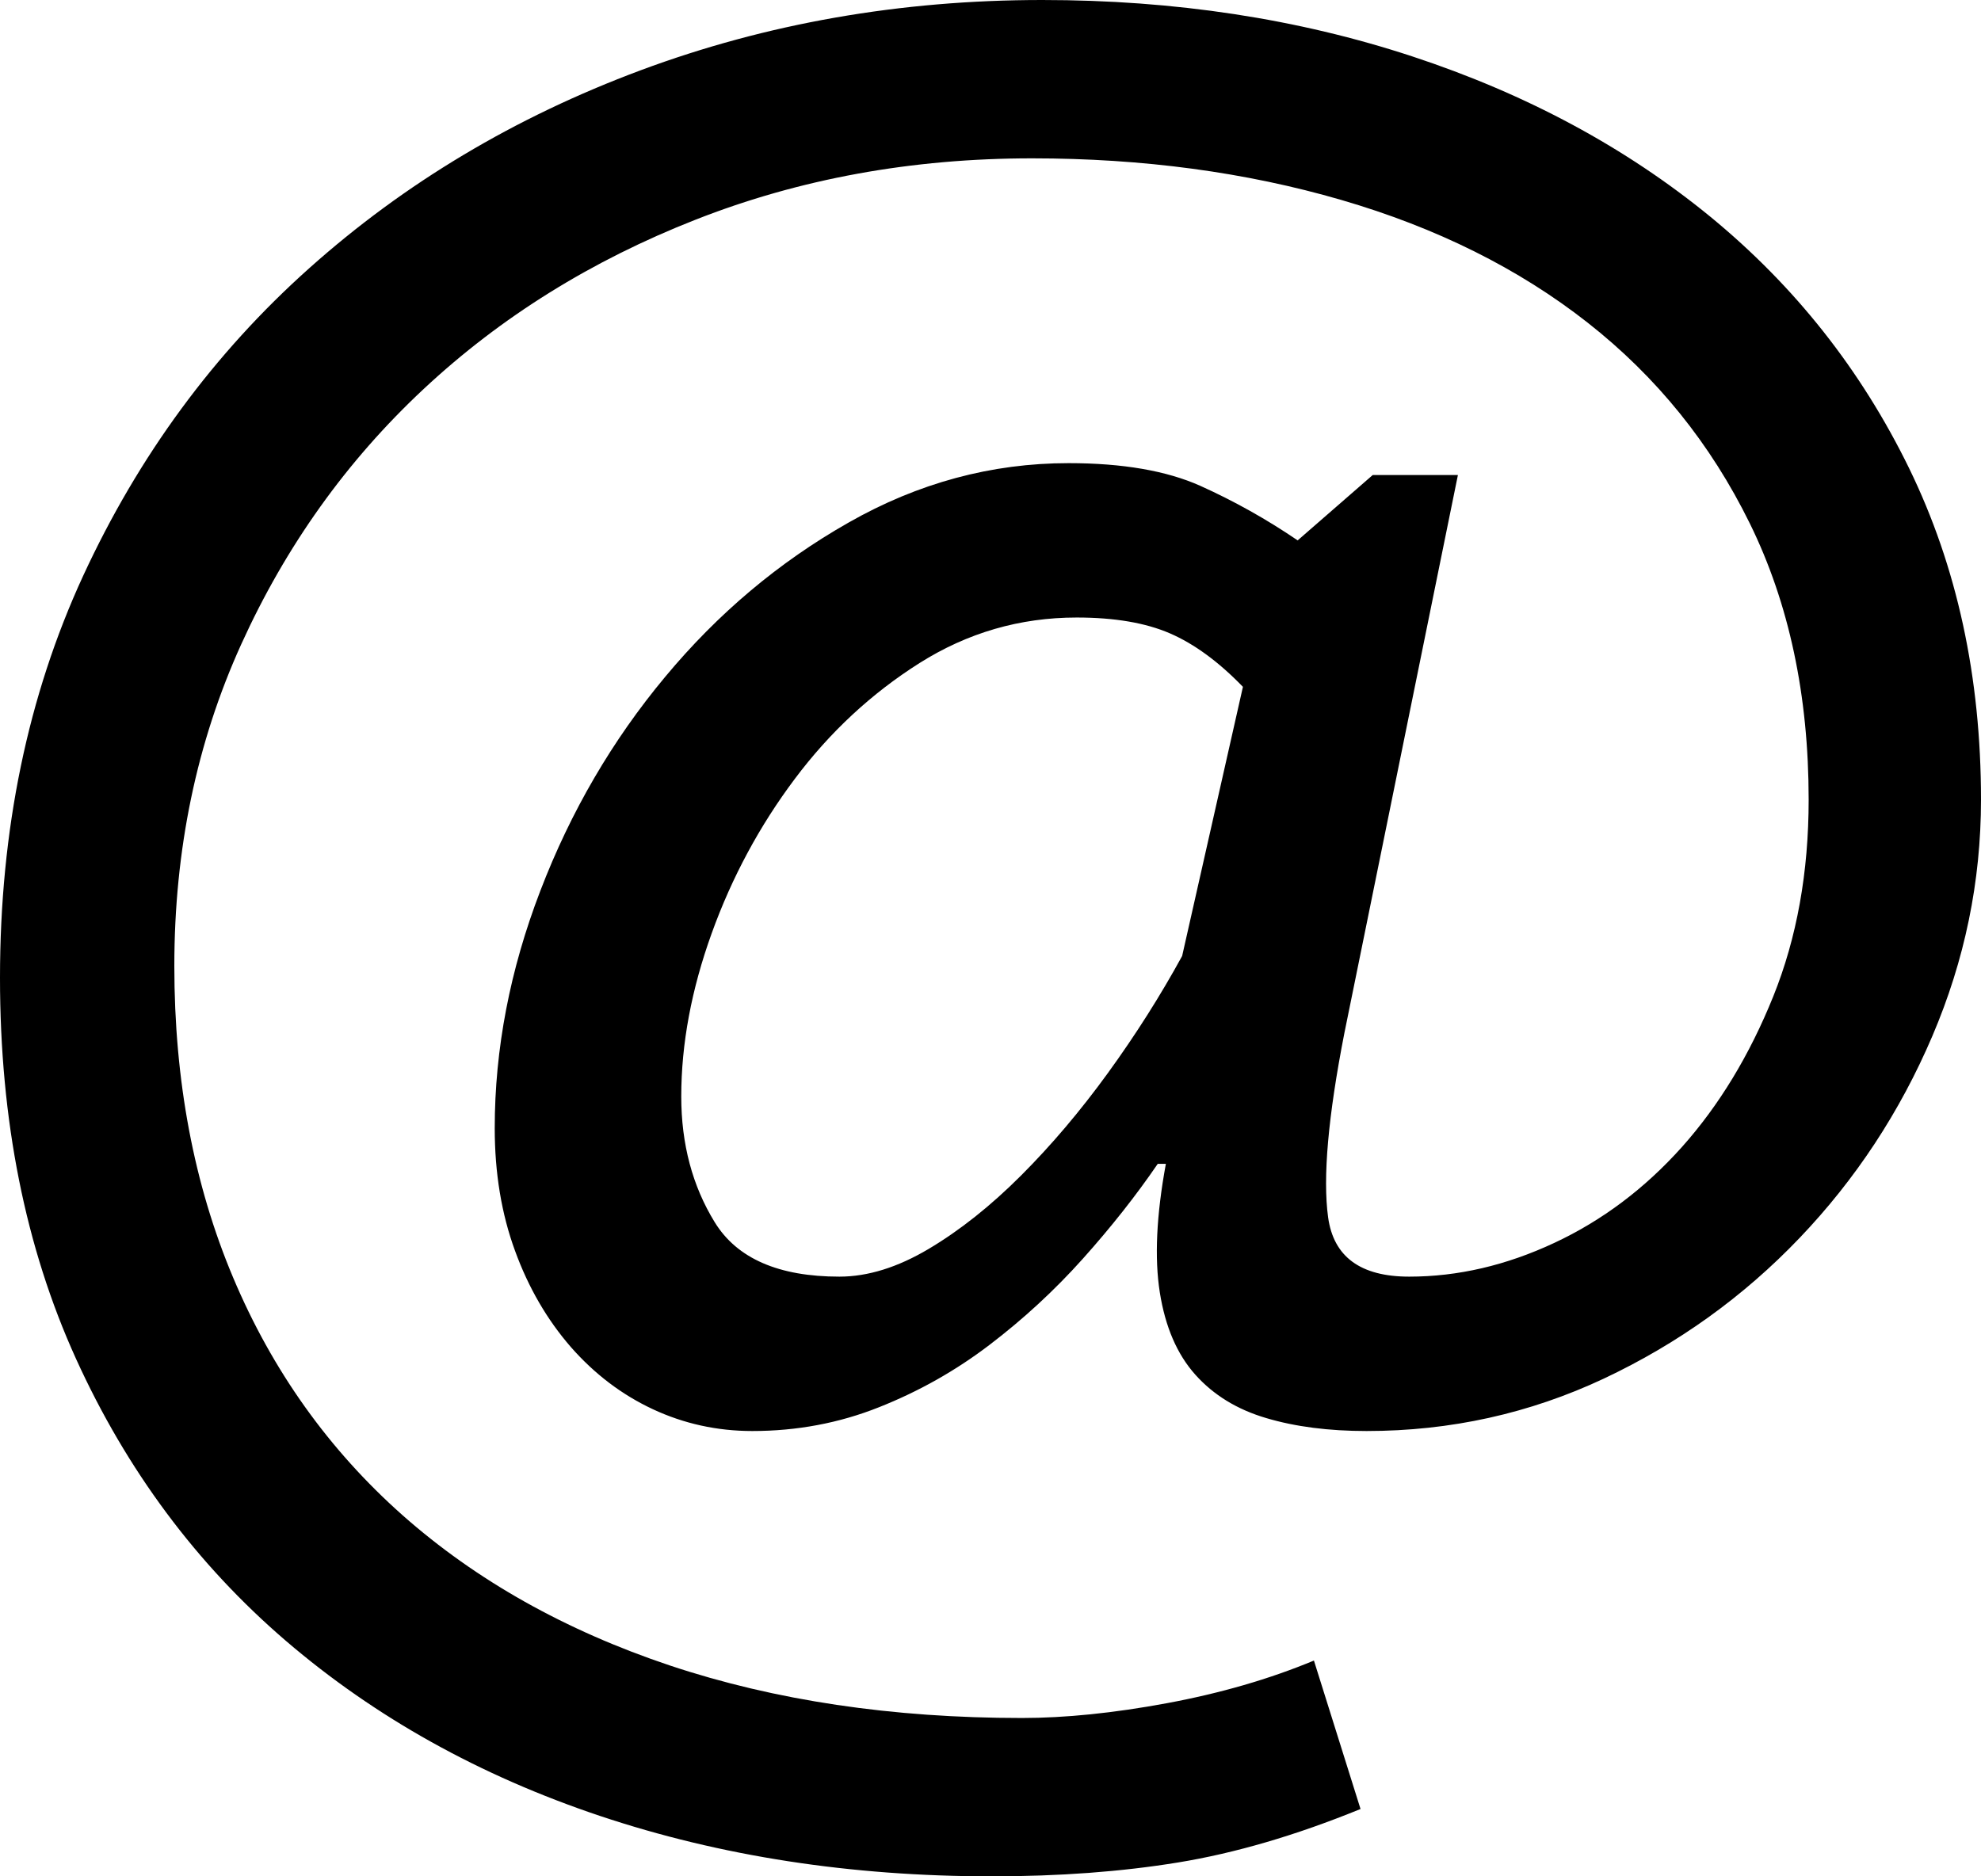 <svg viewBox="0 0 19 18">
	<path d="M13.166,4.557 L13.983,4.557 L12.894,9.911 C12.738,10.709 12.686,11.297 12.738,11.677 C12.79,12.057 13.049,12.247 13.516,12.247 C13.983,12.247 14.446,12.139 14.906,11.924 C15.367,11.709 15.775,11.402 16.132,11.003 C16.488,10.604 16.78,10.123 17.007,9.56 C17.234,8.997 17.347,8.367 17.347,7.671 C17.347,6.671 17.159,5.788 16.783,5.022 C16.407,4.256 15.888,3.614 15.227,3.095 C14.566,2.576 13.778,2.184 12.864,1.918 C11.95,1.652 10.962,1.519 9.899,1.519 C8.745,1.519 7.669,1.715 6.67,2.108 C5.672,2.5 4.803,3.041 4.064,3.731 C3.325,4.421 2.742,5.237 2.314,6.18 C1.886,7.123 1.672,8.152 1.672,9.266 C1.672,10.367 1.86,11.364 2.236,12.256 C2.612,13.149 3.154,13.908 3.86,14.535 C4.567,15.161 5.423,15.642 6.427,15.978 C7.432,16.313 8.557,16.481 9.801,16.481 C10.216,16.481 10.68,16.434 11.192,16.339 C11.704,16.244 12.174,16.108 12.602,15.93 L13.049,17.354 C12.427,17.608 11.843,17.778 11.299,17.867 C10.754,17.956 10.158,18 9.51,18 C8.161,18 6.91,17.807 5.756,17.421 C4.603,17.035 3.598,16.475 2.742,15.741 C1.886,15.006 1.215,14.104 0.729,13.035 C0.243,11.965 5.86197757e-14,10.747 5.86197757e-14,9.38 C5.86197757e-14,7.962 0.266,6.677 0.797,5.525 C1.329,4.373 2.052,3.389 2.966,2.573 C3.88,1.756 4.94,1.123 6.145,0.674 C7.351,0.225 8.635,-7.10542736e-15 9.996,-7.10542736e-15 C11.266,-7.10542736e-15 12.449,0.18 13.545,0.541 C14.641,0.902 15.593,1.415 16.404,2.079 C17.214,2.744 17.849,3.547 18.31,4.491 C18.77,5.434 19,6.494 19,7.671 C19,8.456 18.844,9.212 18.533,9.94 C18.222,10.668 17.798,11.313 17.259,11.877 C16.721,12.44 16.096,12.889 15.383,13.225 C14.67,13.56 13.911,13.728 13.107,13.728 C12.744,13.728 12.424,13.687 12.145,13.604 C11.866,13.522 11.639,13.383 11.464,13.187 C11.289,12.991 11.176,12.728 11.124,12.399 C11.072,12.07 11.091,11.658 11.182,11.165 L11.104,11.165 C10.897,11.468 10.657,11.772 10.385,12.076 C10.113,12.38 9.814,12.655 9.49,12.902 C9.166,13.149 8.813,13.348 8.43,13.5 C8.048,13.652 7.643,13.728 7.215,13.728 C6.878,13.728 6.56,13.658 6.262,13.519 C5.964,13.38 5.701,13.18 5.474,12.921 C5.248,12.661 5.069,12.354 4.94,12 C4.81,11.646 4.745,11.253 4.745,10.823 C4.745,10.063 4.891,9.304 5.183,8.544 C5.474,7.785 5.873,7.101 6.379,6.494 C6.884,5.886 7.471,5.392 8.139,5.013 C8.806,4.633 9.51,4.443 10.249,4.443 C10.767,4.443 11.189,4.516 11.513,4.661 C11.837,4.807 12.148,4.981 12.446,5.184 L13.166,4.557 Z M11.921,6.589 C11.688,6.348 11.454,6.177 11.221,6.076 C10.988,5.975 10.69,5.924 10.327,5.924 C9.782,5.924 9.28,6.07 8.819,6.361 C8.359,6.652 7.96,7.022 7.623,7.472 C7.286,7.921 7.02,8.415 6.826,8.953 C6.632,9.491 6.534,10.013 6.534,10.519 C6.534,10.975 6.641,11.377 6.855,11.725 C7.069,12.073 7.468,12.247 8.051,12.247 C8.323,12.247 8.609,12.158 8.907,11.981 C9.205,11.804 9.5,11.57 9.792,11.278 C10.083,10.987 10.362,10.658 10.628,10.291 C10.894,9.924 11.13,9.551 11.338,9.171 L11.921,6.589 Z" />
</svg>
